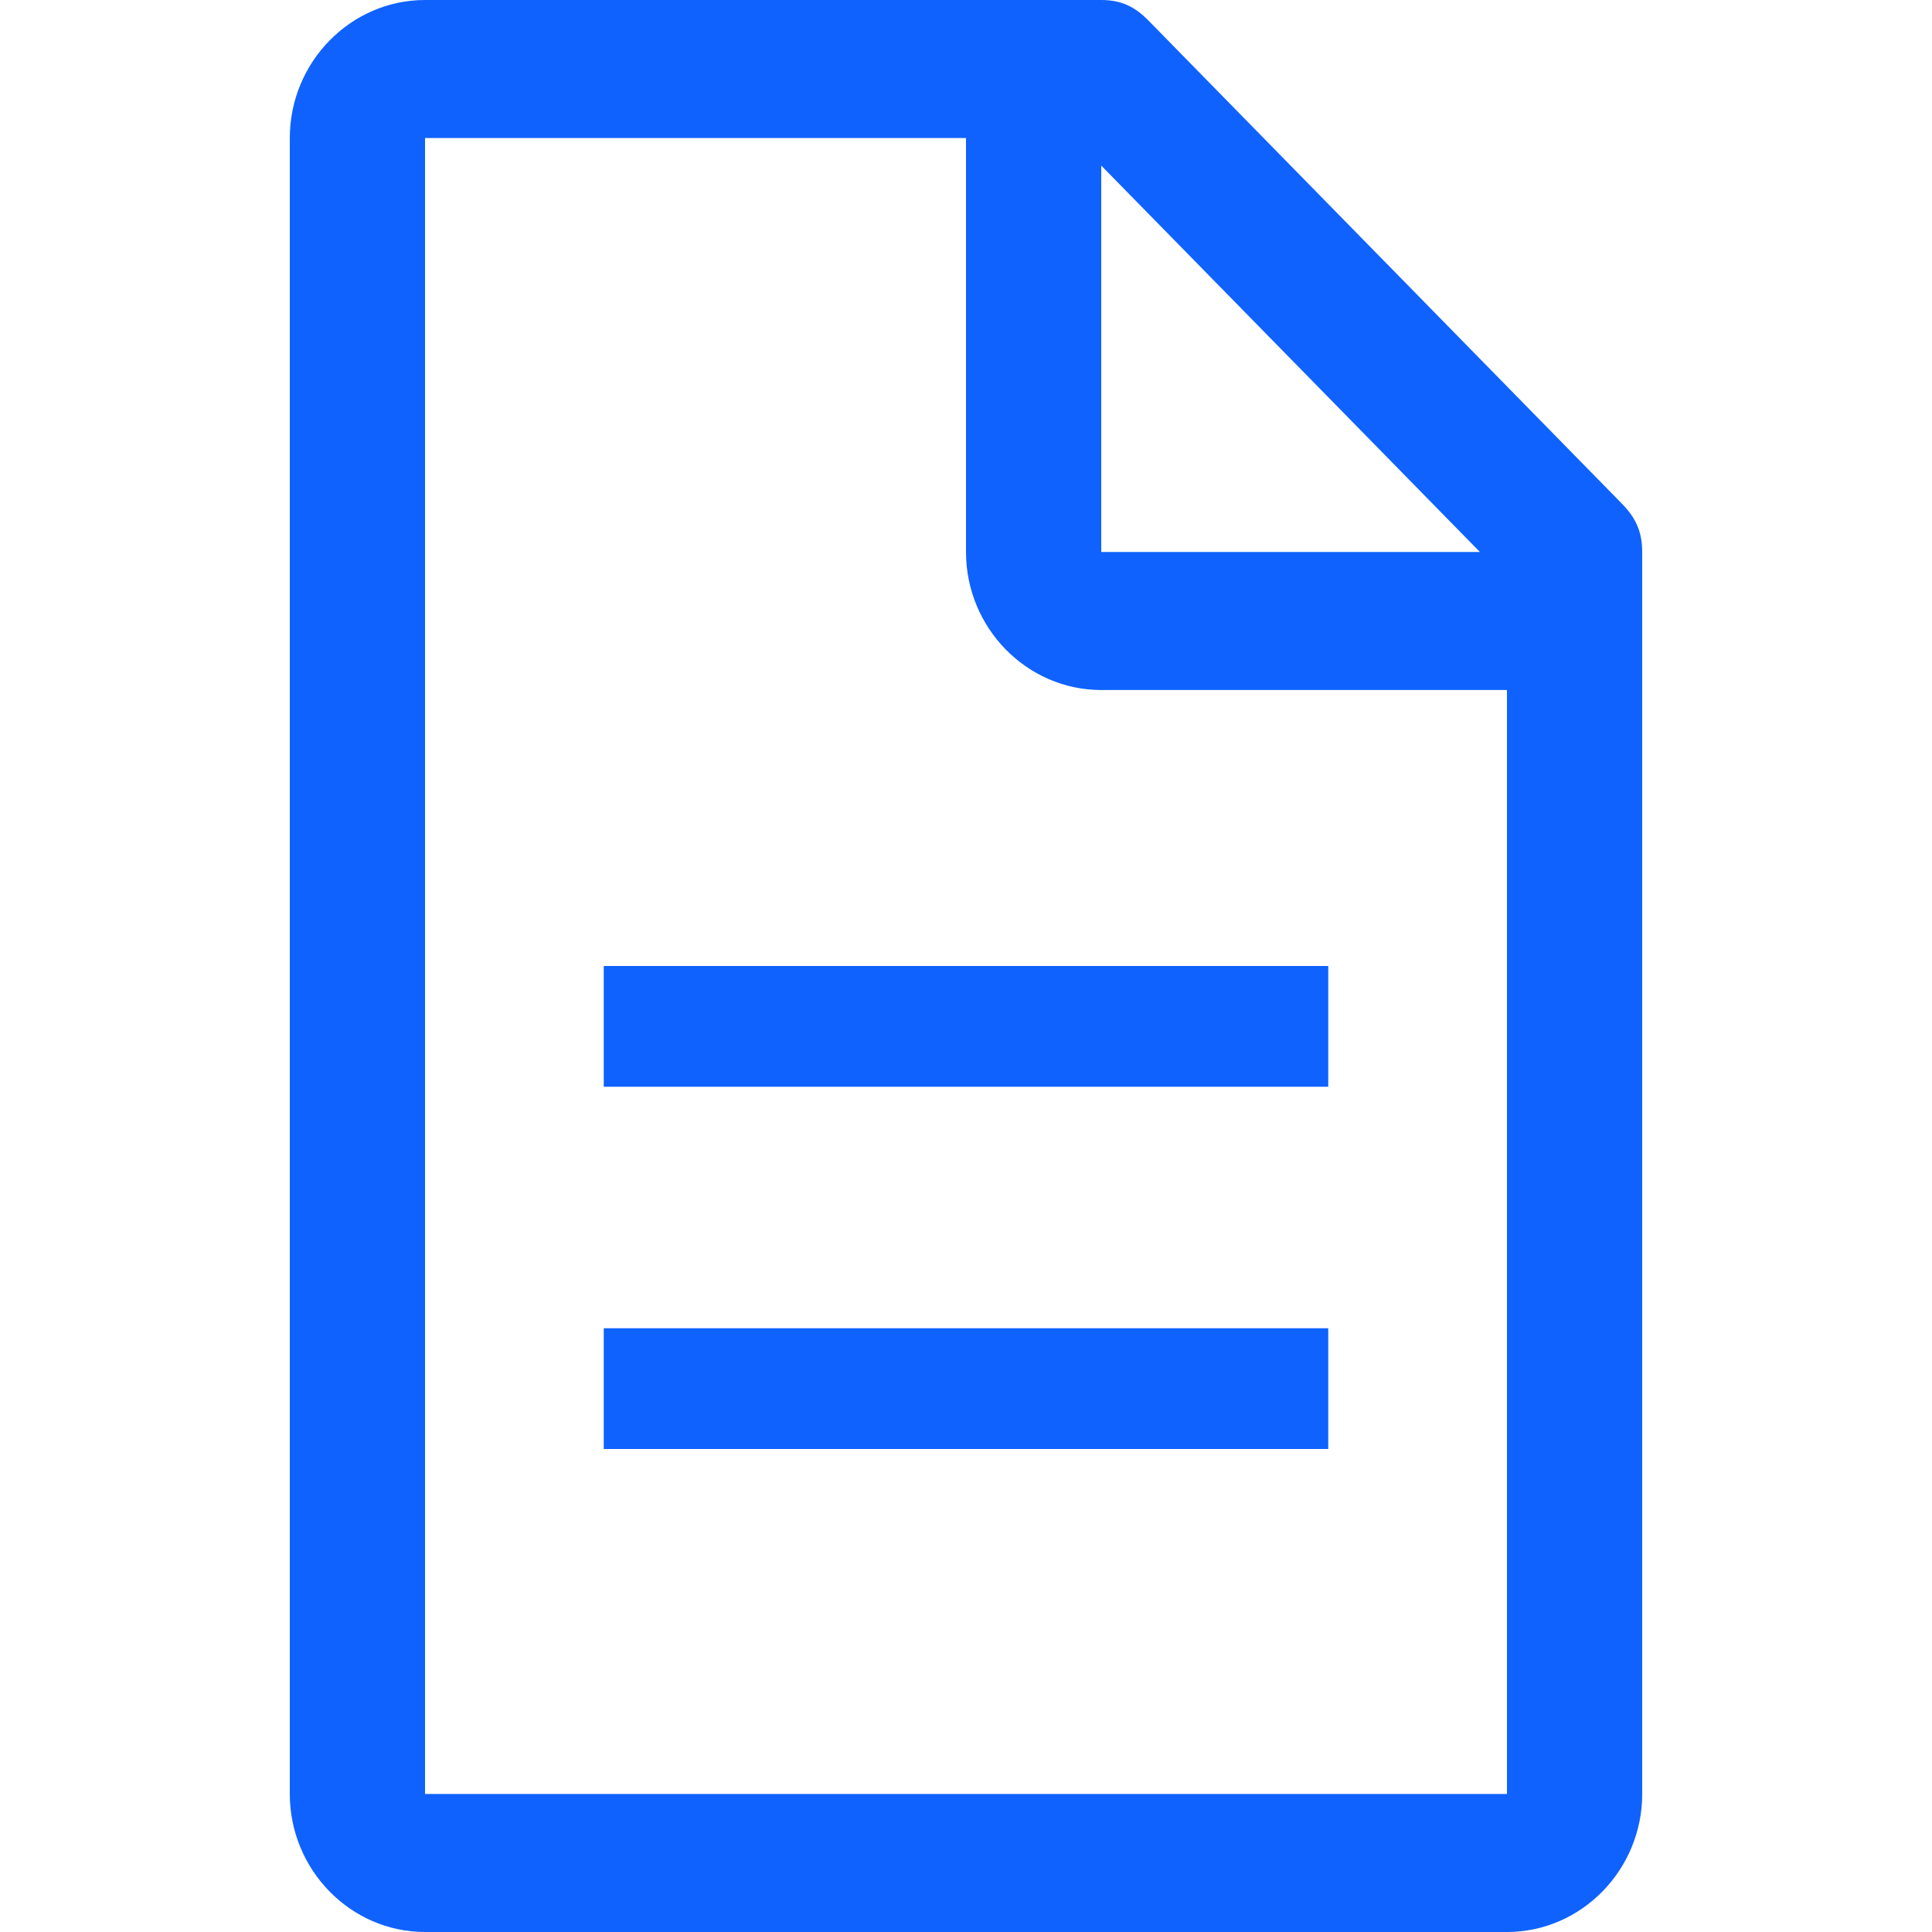 <svg width="20" height="20" viewBox="0 0 20 20" fill="none" xmlns="http://www.w3.org/2000/svg">
<path d="M16.79 5.214L11.89 0.214C11.75 0.071 11.61 0 11.4 0H4.4C3.63 0 3 0.643 3 1.429V18.571C3 19.357 3.63 20 4.4 20H15.6C16.37 20 17 19.357 17 18.571V5.714C17 5.5 16.93 5.357 16.79 5.214ZM11.4 1.714L15.32 5.714H11.4V1.714ZM15.6 18.571H4.4V1.429H10V5.714C10 6.5 10.63 7.143 11.4 7.143H15.6V18.571Z" fill="#0F62FE"/>
<path d="M6.25 13.75H13.75V15H6.25V13.75Z" fill="#0F62FE"/>
<path d="M6.25 10H13.75V11.25H6.25V10Z" fill="#0F62FE"/>
</svg>
